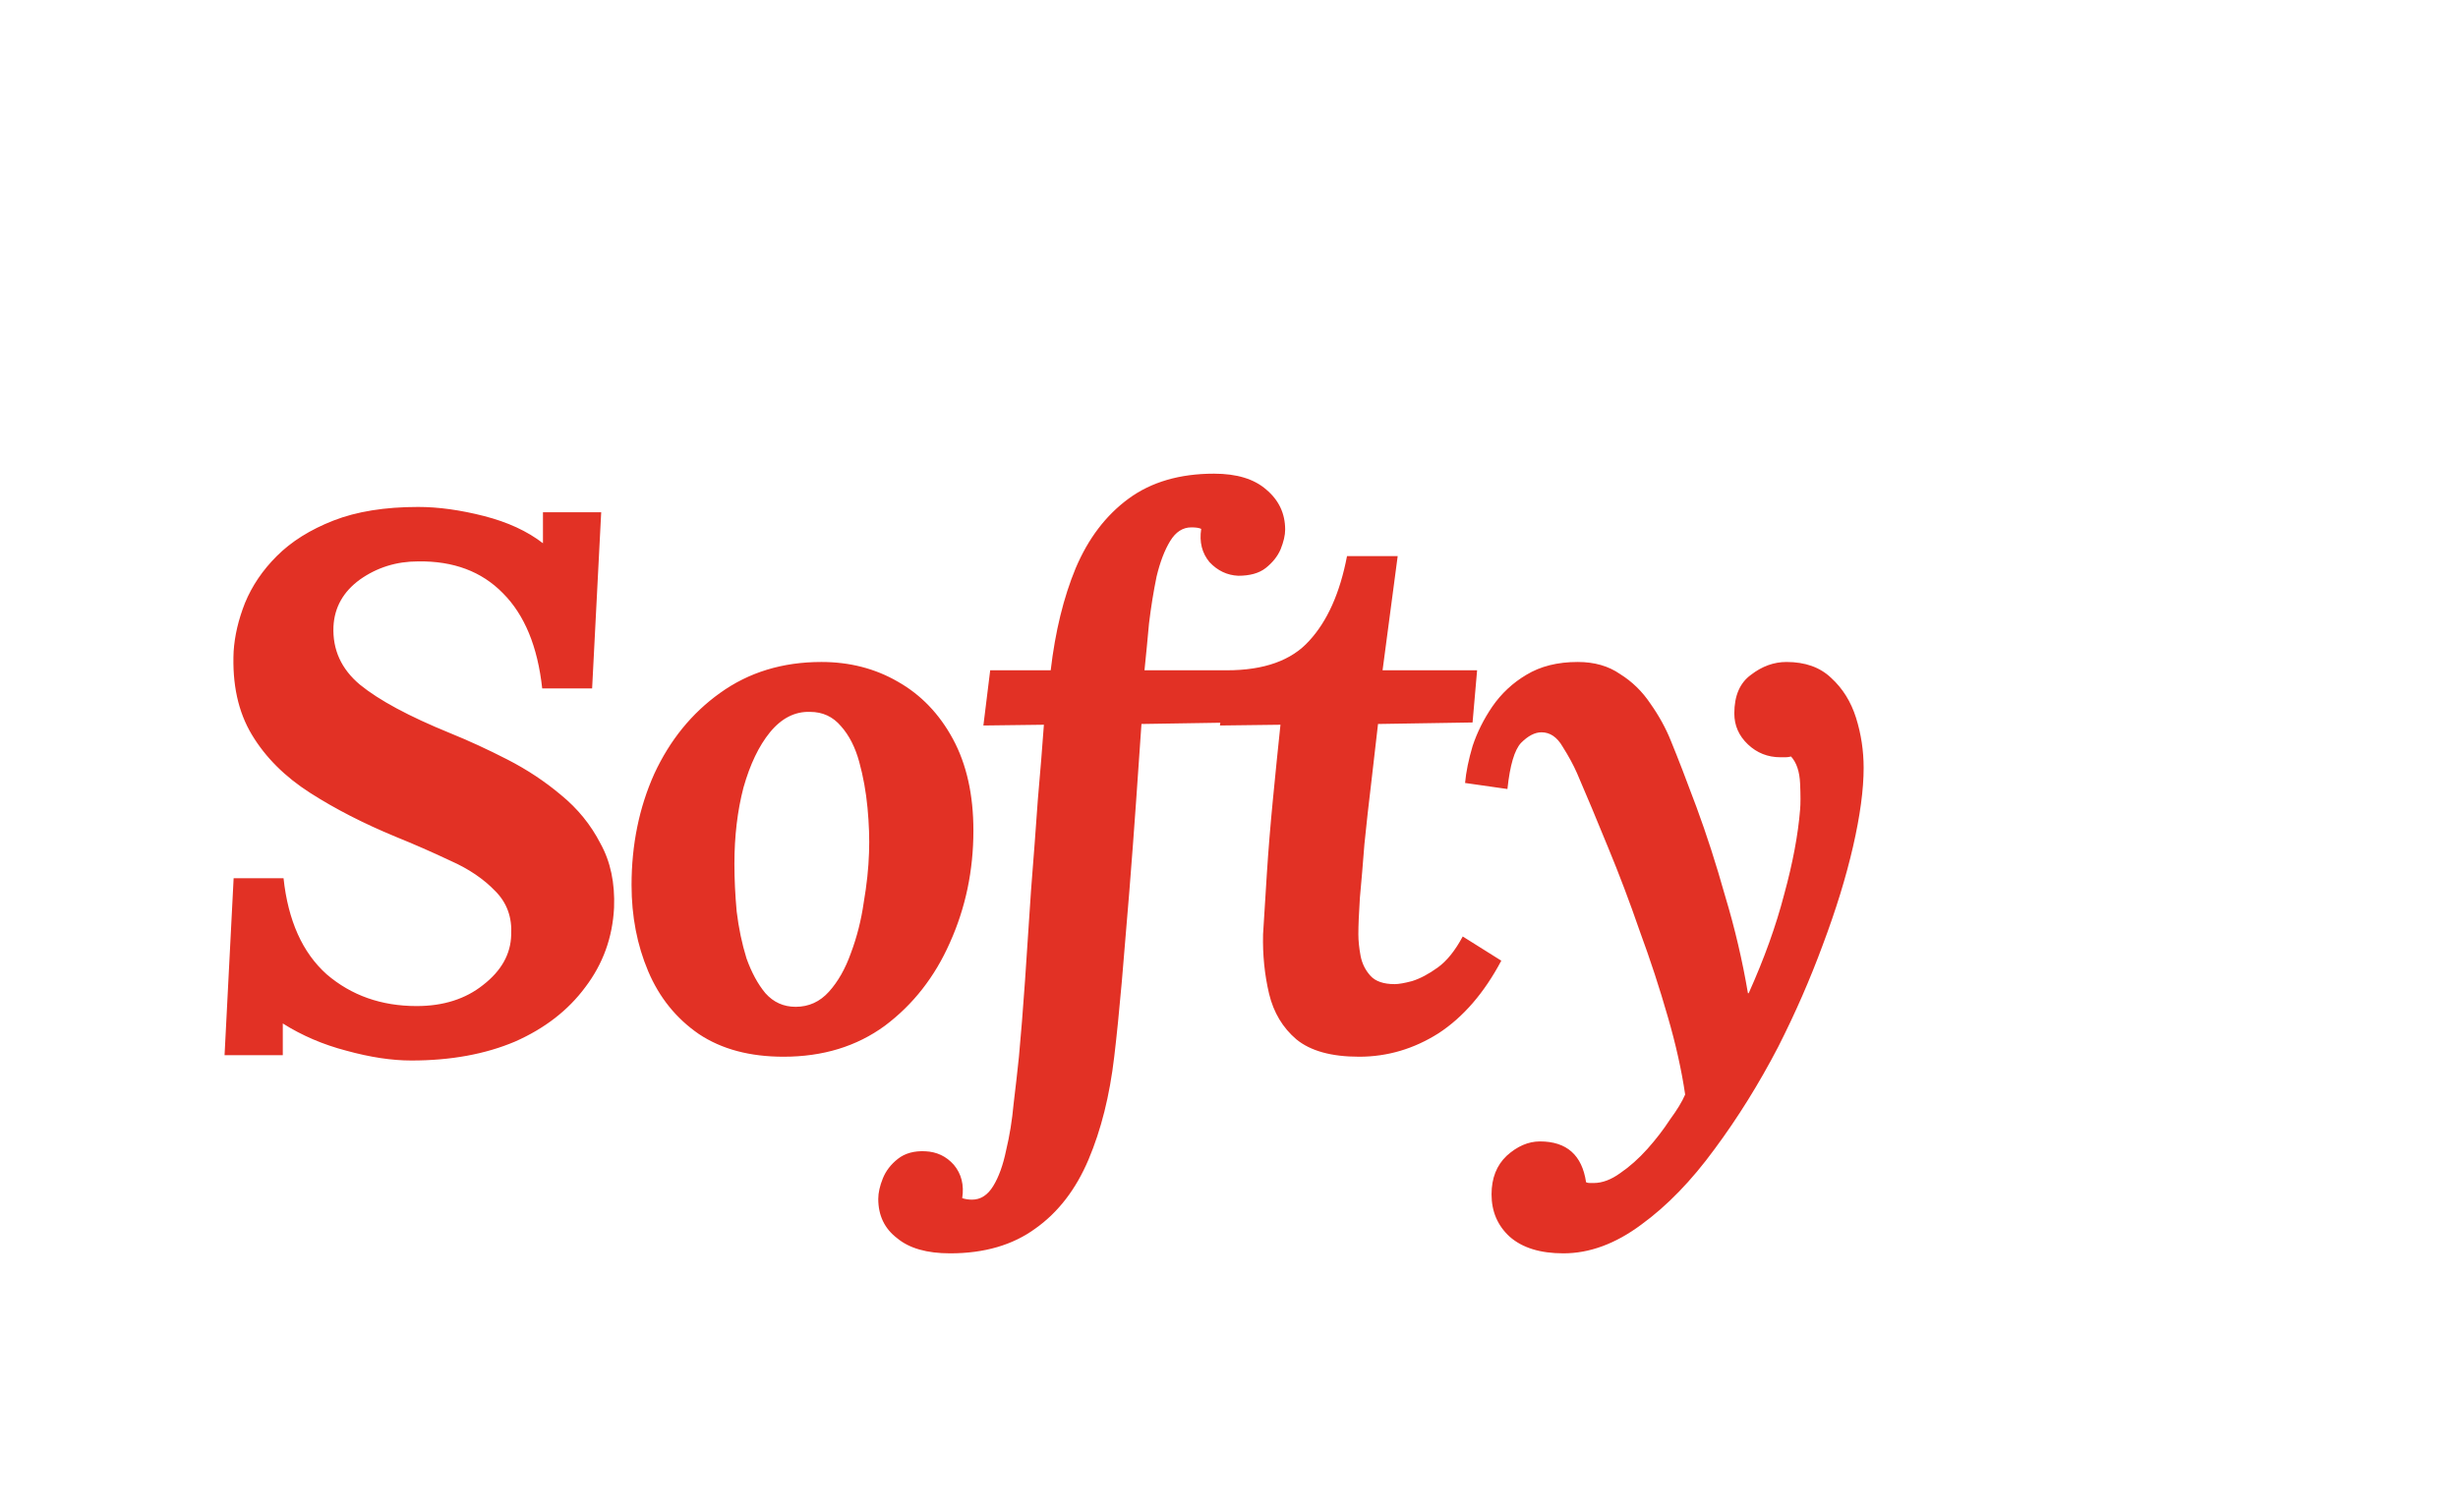 <svg width="143" height="88" viewBox="0 0 143 88" fill="none" xmlns="http://www.w3.org/2000/svg">
<path d="M23.932 61.704C22.788 61.704 21.526 61.513 20.148 61.132C18.798 60.78 17.566 60.252 16.452 59.548V61.396H13.064L13.592 51.1H16.496C16.76 53.564 17.596 55.427 19.004 56.688C20.441 57.92 22.186 58.536 24.24 58.536C25.794 58.536 27.085 58.125 28.112 57.304C29.168 56.483 29.71 55.515 29.74 54.4C29.798 53.373 29.49 52.523 28.816 51.848C28.141 51.144 27.276 50.557 26.22 50.088C25.164 49.589 24.093 49.12 23.008 48.68C21.16 47.917 19.502 47.067 18.036 46.128C16.569 45.189 15.44 44.06 14.648 42.74C13.856 41.42 13.504 39.807 13.592 37.9C13.65 36.991 13.87 36.052 14.252 35.084C14.662 34.087 15.278 33.177 16.1 32.356C16.95 31.505 18.05 30.816 19.4 30.288C20.749 29.76 22.392 29.496 24.328 29.496C25.501 29.496 26.777 29.672 28.156 30.024C29.534 30.376 30.678 30.904 31.588 31.608V29.804H34.976L34.448 40.056H31.544C31.28 37.621 30.517 35.773 29.256 34.512C28.024 33.251 26.381 32.635 24.328 32.664C23.066 32.664 21.937 33.016 20.94 33.72C19.972 34.424 19.458 35.333 19.4 36.448C19.341 37.797 19.854 38.927 20.94 39.836C22.054 40.745 23.8 41.684 26.176 42.652C27.261 43.092 28.376 43.605 29.52 44.192C30.664 44.779 31.705 45.468 32.644 46.26C33.612 47.052 34.374 47.991 34.932 49.076C35.518 50.132 35.782 51.379 35.724 52.816C35.636 54.547 35.078 56.087 34.052 57.436C33.054 58.785 31.69 59.841 29.96 60.604C28.229 61.337 26.22 61.704 23.932 61.704ZM47.786 38.516C49.429 38.516 50.91 38.897 52.23 39.66C53.58 40.423 54.65 41.537 55.442 43.004C56.234 44.471 56.63 46.245 56.63 48.328C56.63 50.645 56.176 52.816 55.266 54.84C54.386 56.835 53.125 58.448 51.482 59.68C49.84 60.883 47.874 61.484 45.586 61.484C43.621 61.484 41.978 61.044 40.658 60.164C39.338 59.255 38.356 58.037 37.71 56.512C37.065 54.987 36.742 53.315 36.742 51.496C36.742 49.149 37.182 46.993 38.062 45.028C38.972 43.063 40.248 41.493 41.89 40.32C43.562 39.117 45.528 38.516 47.786 38.516ZM47.126 41.42C46.246 41.391 45.469 41.787 44.794 42.608C44.149 43.4 43.636 44.471 43.254 45.82C42.902 47.169 42.726 48.651 42.726 50.264C42.726 51.144 42.77 52.068 42.858 53.036C42.976 54.004 43.166 54.913 43.43 55.764C43.724 56.585 44.09 57.26 44.53 57.788C45 58.316 45.586 58.58 46.29 58.58C47.053 58.58 47.698 58.287 48.226 57.7C48.754 57.113 49.18 56.365 49.502 55.456C49.854 54.517 50.104 53.535 50.25 52.508C50.426 51.481 50.529 50.513 50.558 49.604C50.588 48.812 50.558 47.947 50.47 47.008C50.382 46.069 50.221 45.175 49.986 44.324C49.752 43.473 49.4 42.784 48.93 42.256C48.461 41.699 47.86 41.42 47.126 41.42ZM70.631 27.56C71.951 27.56 72.963 27.868 73.667 28.484C74.4 29.1 74.767 29.877 74.767 30.816C74.767 31.139 74.679 31.52 74.503 31.96C74.327 32.371 74.034 32.737 73.623 33.06C73.242 33.353 72.714 33.5 72.039 33.5C71.394 33.471 70.836 33.207 70.367 32.708C69.927 32.18 69.766 31.535 69.883 30.772C69.766 30.713 69.575 30.684 69.311 30.684C68.812 30.684 68.402 30.948 68.079 31.476C67.756 32.004 67.492 32.693 67.287 33.544C67.111 34.395 66.964 35.304 66.847 36.272C66.759 37.24 66.671 38.149 66.583 39H72.259L71.951 42.036L66.407 42.124C66.319 43.385 66.216 44.867 66.099 46.568C65.982 48.24 65.85 50 65.703 51.848C65.556 53.667 65.41 55.427 65.263 57.128C65.116 58.8 64.97 60.252 64.823 61.484C64.559 63.743 64.06 65.737 63.327 67.468C62.594 69.199 61.567 70.533 60.247 71.472C58.927 72.44 57.27 72.924 55.275 72.924C53.926 72.924 52.899 72.631 52.195 72.044C51.462 71.487 51.095 70.724 51.095 69.756C51.095 69.404 51.183 69.008 51.359 68.568C51.535 68.128 51.828 67.747 52.239 67.424C52.65 67.101 53.178 66.955 53.823 66.984C54.498 67.013 55.055 67.277 55.495 67.776C55.935 68.304 56.096 68.949 55.979 69.712C56.155 69.771 56.346 69.8 56.551 69.8C57.05 69.8 57.46 69.536 57.783 69.008C58.106 68.48 58.355 67.791 58.531 66.94C58.736 66.089 58.883 65.18 58.971 64.212C59.088 63.244 59.191 62.335 59.279 61.484C59.396 60.223 59.514 58.756 59.631 57.084C59.748 55.383 59.866 53.623 59.983 51.804C60.13 49.956 60.262 48.196 60.379 46.524C60.526 44.852 60.643 43.4 60.731 42.168L57.211 42.212L57.607 39H61.127C61.391 36.741 61.875 34.761 62.579 33.06C63.312 31.329 64.339 29.98 65.659 29.012C66.979 28.044 68.636 27.56 70.631 27.56ZM81.314 32.356L80.434 39H85.934L85.67 42.036L80.17 42.124C80.053 43.18 79.921 44.324 79.774 45.556C79.628 46.759 79.496 47.947 79.378 49.12C79.29 50.264 79.202 51.305 79.114 52.244C79.056 53.153 79.026 53.857 79.026 54.356C79.026 54.737 79.07 55.163 79.158 55.632C79.246 56.072 79.437 56.453 79.73 56.776C80.024 57.099 80.493 57.26 81.138 57.26C81.373 57.26 81.71 57.201 82.15 57.084C82.62 56.937 83.118 56.673 83.646 56.292C84.174 55.911 84.658 55.309 85.098 54.488L87.342 55.896C86.345 57.773 85.128 59.181 83.69 60.12C82.253 61.029 80.713 61.484 79.07 61.484C77.457 61.484 76.24 61.147 75.418 60.472C74.626 59.797 74.098 58.917 73.834 57.832C73.57 56.717 73.453 55.559 73.482 54.356C73.541 53.359 73.614 52.185 73.702 50.836C73.79 49.457 73.908 48.02 74.054 46.524C74.201 44.999 74.348 43.547 74.494 42.168L70.974 42.212L71.37 39C73.541 39 75.14 38.428 76.166 37.284C77.222 36.14 77.956 34.497 78.366 32.356H81.314ZM90.954 72.924C89.604 72.924 88.563 72.601 87.83 71.956C87.126 71.311 86.774 70.489 86.774 69.492C86.774 68.553 87.067 67.805 87.654 67.248C88.27 66.691 88.915 66.412 89.59 66.412C91.144 66.412 92.039 67.204 92.274 68.788C92.332 68.817 92.406 68.832 92.494 68.832C92.582 68.832 92.655 68.832 92.714 68.832C93.212 68.832 93.726 68.641 94.254 68.26C94.811 67.879 95.339 67.409 95.838 66.852C96.336 66.295 96.776 65.723 97.158 65.136C97.568 64.579 97.862 64.095 98.038 63.684C97.832 62.276 97.495 60.765 97.026 59.152C96.556 57.509 96.014 55.852 95.398 54.18C94.811 52.479 94.195 50.851 93.55 49.296C92.904 47.712 92.303 46.275 91.746 44.984C91.54 44.515 91.262 44.001 90.91 43.444C90.587 42.887 90.176 42.608 89.678 42.608C89.296 42.608 88.9 42.813 88.49 43.224C88.108 43.635 87.844 44.529 87.698 45.908L85.234 45.556C85.292 44.911 85.439 44.192 85.674 43.4C85.938 42.608 86.319 41.845 86.818 41.112C87.346 40.349 88.006 39.733 88.798 39.264C89.619 38.765 90.616 38.516 91.79 38.516C92.758 38.516 93.579 38.751 94.254 39.22C94.958 39.66 95.544 40.232 96.014 40.936C96.512 41.64 96.908 42.359 97.202 43.092C97.612 44.089 98.111 45.38 98.698 46.964C99.284 48.548 99.842 50.279 100.37 52.156C100.927 54.004 101.367 55.881 101.69 57.788H101.734C102.643 55.764 103.332 53.843 103.802 52.024C104.3 50.205 104.608 48.563 104.726 47.096C104.755 46.773 104.755 46.275 104.726 45.6C104.696 44.896 104.52 44.368 104.198 44.016C104.08 44.045 103.978 44.06 103.89 44.06C103.802 44.06 103.699 44.06 103.582 44.06C102.848 44.06 102.218 43.811 101.69 43.312C101.162 42.813 100.898 42.212 100.898 41.508C100.898 40.481 101.22 39.733 101.866 39.264C102.511 38.765 103.2 38.516 103.934 38.516C105.019 38.516 105.884 38.824 106.53 39.44C107.204 40.056 107.688 40.833 107.982 41.772C108.275 42.711 108.422 43.679 108.422 44.676C108.422 45.937 108.216 47.463 107.806 49.252C107.395 51.041 106.808 52.948 106.046 54.972C105.312 56.967 104.447 58.947 103.45 60.912C102.335 63.053 101.103 65.033 99.754 66.852C98.404 68.7 96.982 70.167 95.486 71.252C93.99 72.367 92.479 72.924 90.954 72.924Z" fill="#E23125"/>
</svg>
